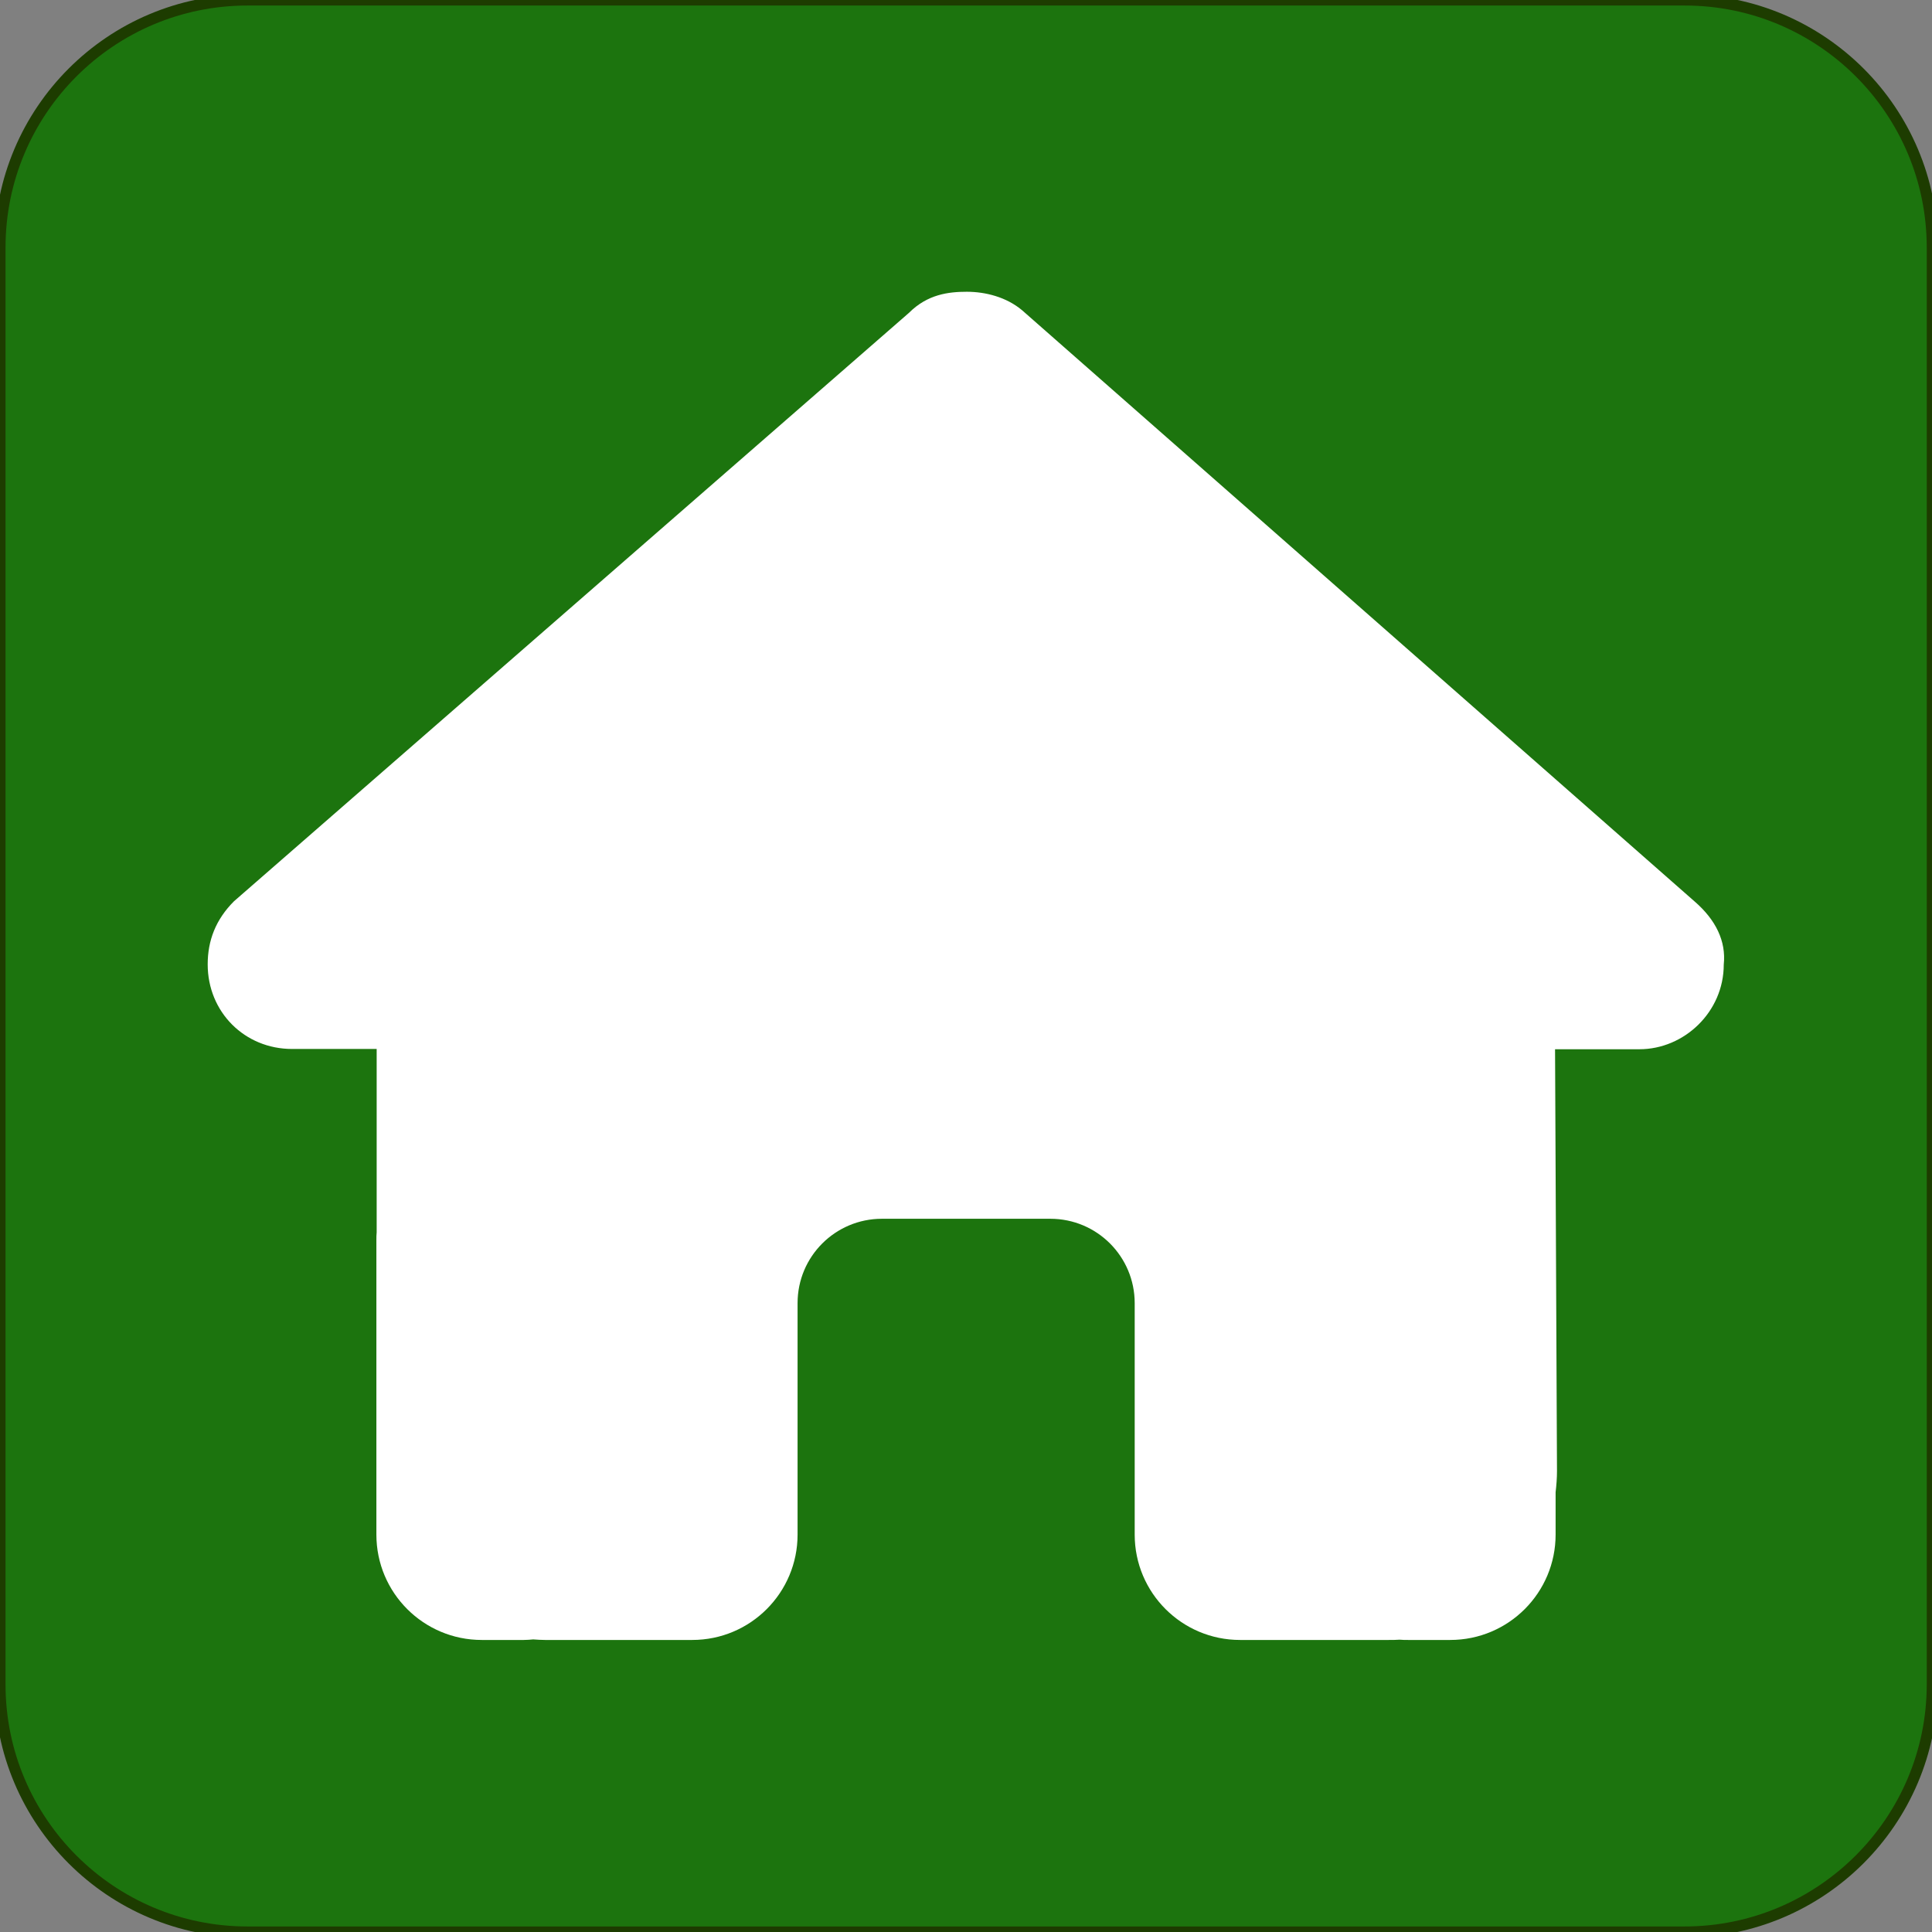 <?xml version="1.0" encoding="utf-8"?>
<!-- Generator: Adobe Illustrator 26.0.1, SVG Export Plug-In . SVG Version: 6.00 Build 0)  -->
<svg version="1.1" id="Layer_1" xmlns="http://www.w3.org/2000/svg" xmlns:xlink="http://www.w3.org/1999/xlink" x="0px" y="0px"
	 viewBox="0 0 698.6 698.6" style="enable-background:new 0 0 698.6 698.6;" xml:space="preserve">
<rect x="0" y="0" width="698.6" height="698.6" fill="#808080" stroke="none"/>
<style type="text/css">
	.st0{fill:#1C740E;stroke:#1D3C00;stroke-width:4;stroke-miterlimit:10;}
	.st1{fill:#FFFFFF;}
</style>
<path class="st0" d="M609.1,698.6H89.5C40.1,698.6,0,658.5,0,609.1V89.5C0,40.1,40.1,0,89.5,0h519.7c49.4,0,89.5,40.1,89.5,89.5
	v519.7C698.6,658.5,658.5,698.6,609.1,698.6z"/>
<path class="st1" d="M623.3,348.8c0,17.1-14.3,30.6-30.5,30.6h-30.5l0.7,152.5c0,2.6-0.2,5.1-0.5,7.7v15.3c0,21-17,38.1-38.1,38.1
	h-15.2c-1,0-2.1,0-3.1-0.1c-1.3,0.1-2.7,0.1-4,0.1h-30.9h-22.8c-21,0-38.1-17-38.1-38.1v-22.8v-60.9c0-16.8-13.6-30.5-30.5-30.5
	h-60.9c-16.8,0-30.5,13.6-30.5,30.5v60.9v22.8c0,21-17,38.1-38.1,38.1h-22.8h-30.4c-1.4,0-2.9-0.1-4.3-0.2c-1.1,0.1-2.3,0.2-3.4,0.2
	h-15.2c-21,0-38.1-17-38.1-38.1V448.3c0-0.9,0-1.8,0.1-2.7v-66.3h-30.6c-17.1,0-30.5-13.3-30.5-30.6c0-8.6,2.9-16.2,9.5-22.8
	l244.1-212.8c6.7-6.7,14.3-7.6,20.9-7.6c6.7,0,14.3,1.9,20,6.7L612.8,326C620.4,332.6,624.2,340.3,623.3,348.8z"/>
</svg>
